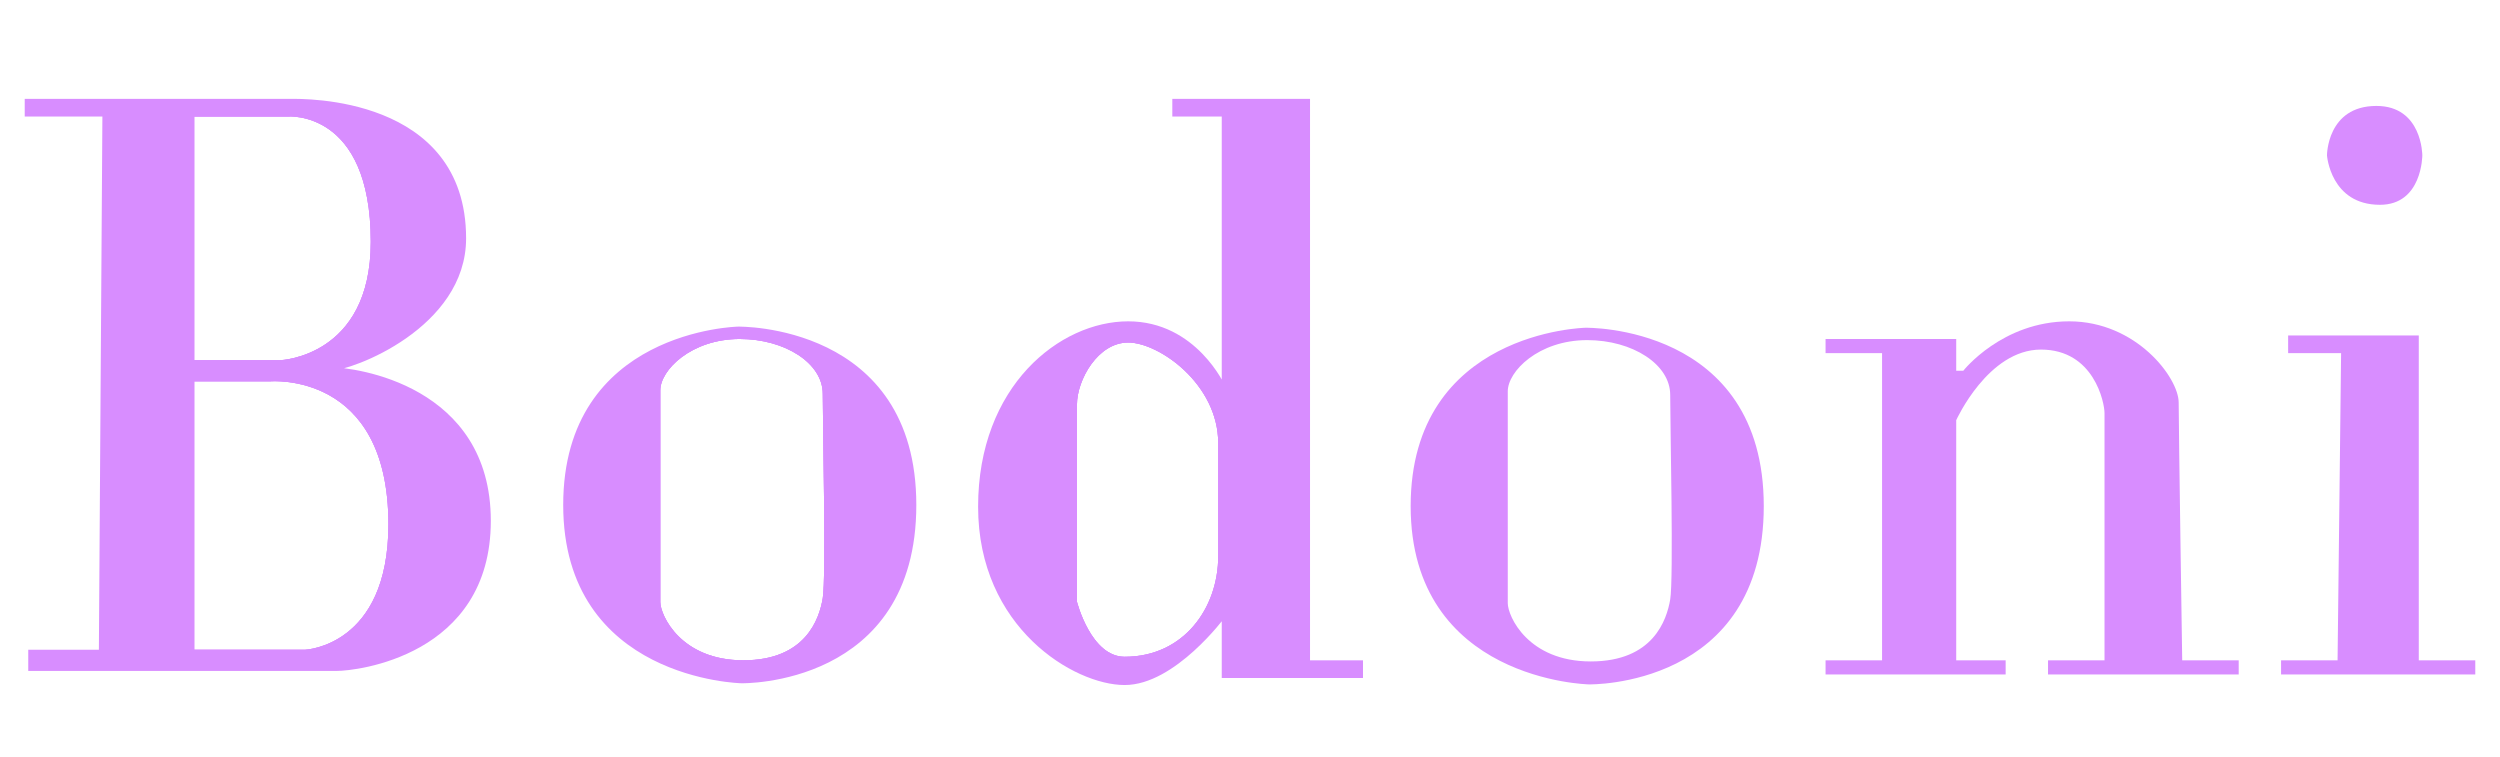 <svg xmlns="http://www.w3.org/2000/svg" viewBox="0 0 708 214.29"><defs><style>.cls-1,.cls-3{fill:#d88dff;}.cls-1,.cls-2{stroke:#d88dff;stroke-miterlimit:10;}.cls-2{fill:none;}</style></defs><g id="Layer_4" data-name="Layer 4"><path class="cls-1" d="M93.5,104.5c6,0,38-12,38-37,0-40-46-39-49-39H7.5v4h22l-1,152H8.5v5h87c5,0,43-4,43-42S100.5,104.5,93.5,104.5Zm-39-72h27s24-2,24,36c0,33-26,34-26,34h-25Zm32,152h-32v-77h22s34-3,34,41C110.5,183.5,86.5,184.5,86.5,184.5Z"/><path class="cls-2" d="M79.5,102.5h-25v-70h27s24-2,24,36C105.5,101.5,79.5,102.5,79.5,102.5Z"/><path class="cls-2" d="M110.5,148.5c0,35-24,36-24,36h-32v-77h22S110.5,104.5,110.5,148.5Z"/><path class="cls-2" d="M105.5,68.5c0,33-26,34-26,34h-25v-70h27S105.5,30.5,105.5,68.5Z"/><path class="cls-2" d="M110.5,148.5c0,35-24,36-24,36h-32v-77h22S110.5,104.5,110.5,148.5Z"/><path class="cls-1" d="M209,93s-49,1-49,50,50,50,50,50,49,1,49-50S209,93,209,93Zm24.5,76.5c-1,6-5,18-23,18s-24-13-24-17v-60c0-6,9-15,23-15,13,0,24,7,24,16S234.49,163.58,233.5,169.5Z"/><path class="cls-2" d="M233.5,169.5c-1,6-5,18-23,18s-24-13-24-17v-60c0-6,9-15,23-15,13,0,24,7,24,16S234.49,163.58,233.5,169.5Z"/><path class="cls-2" d="M233.5,169.5c-1,6-5,18-23,18s-24-13-24-17v-60c0-6,9-15,23-15,13,0,24,7,24,16S234.49,163.58,233.5,169.5Z"/><path class="cls-1" d="M449,93.32s-49,1-49,50,50,50,50,50,49,1,49-50S449,93.32,449,93.32Zm24.5,76.5c-1,6-5,18-23,18s-24-13-24-17v-60c0-6,9-15,23-15,13,0,24,7,24,16S474.49,163.9,473.5,169.82Z"/><path class="cls-1" d="M370.5,187.5V28.5h-38v4h14v77s-8-18-27-18-42,18-42,52,27,50,41,50,28-19,28-19v17h39v-4Zm-25-30c0,15-10,29-27,29-10,0-14-16-14-16v-56c0-7,6-18,15-18s26,12,26,29Z"/><path class="cls-2" d="M345.5,125.5v32c0,15-10,29-27,29-10,0-14-16-14-16v-56c0-7,6-18,15-18S345.5,108.5,345.5,125.5Z"/><path class="cls-2" d="M345.5,125.5v32c0,15-10,29-27,29-10,0-14-16-14-16v-56c0-7,6-18,15-18S345.5,108.5,345.5,125.5Z"/><path class="cls-3" d="M517,100V96h37v9h2s11-14,30-14,31,16,31,23,1,73,1,73h16v4H580v-4h16V117c0-3-3-18-18-18s-24,20-24,20v68h14v4H517v-4h16V100Z"/><polygon class="cls-3" points="648 100 648 95 685 95 685 187 701 187 701 191 646 191 646 187 662 187 663 100 648 100"/><path class="cls-3" d="M673,30c13,0,13,14,13,14s0,14-12,14c-14,0-15-14-15-14S659,30,673,30Z"/></g></svg>